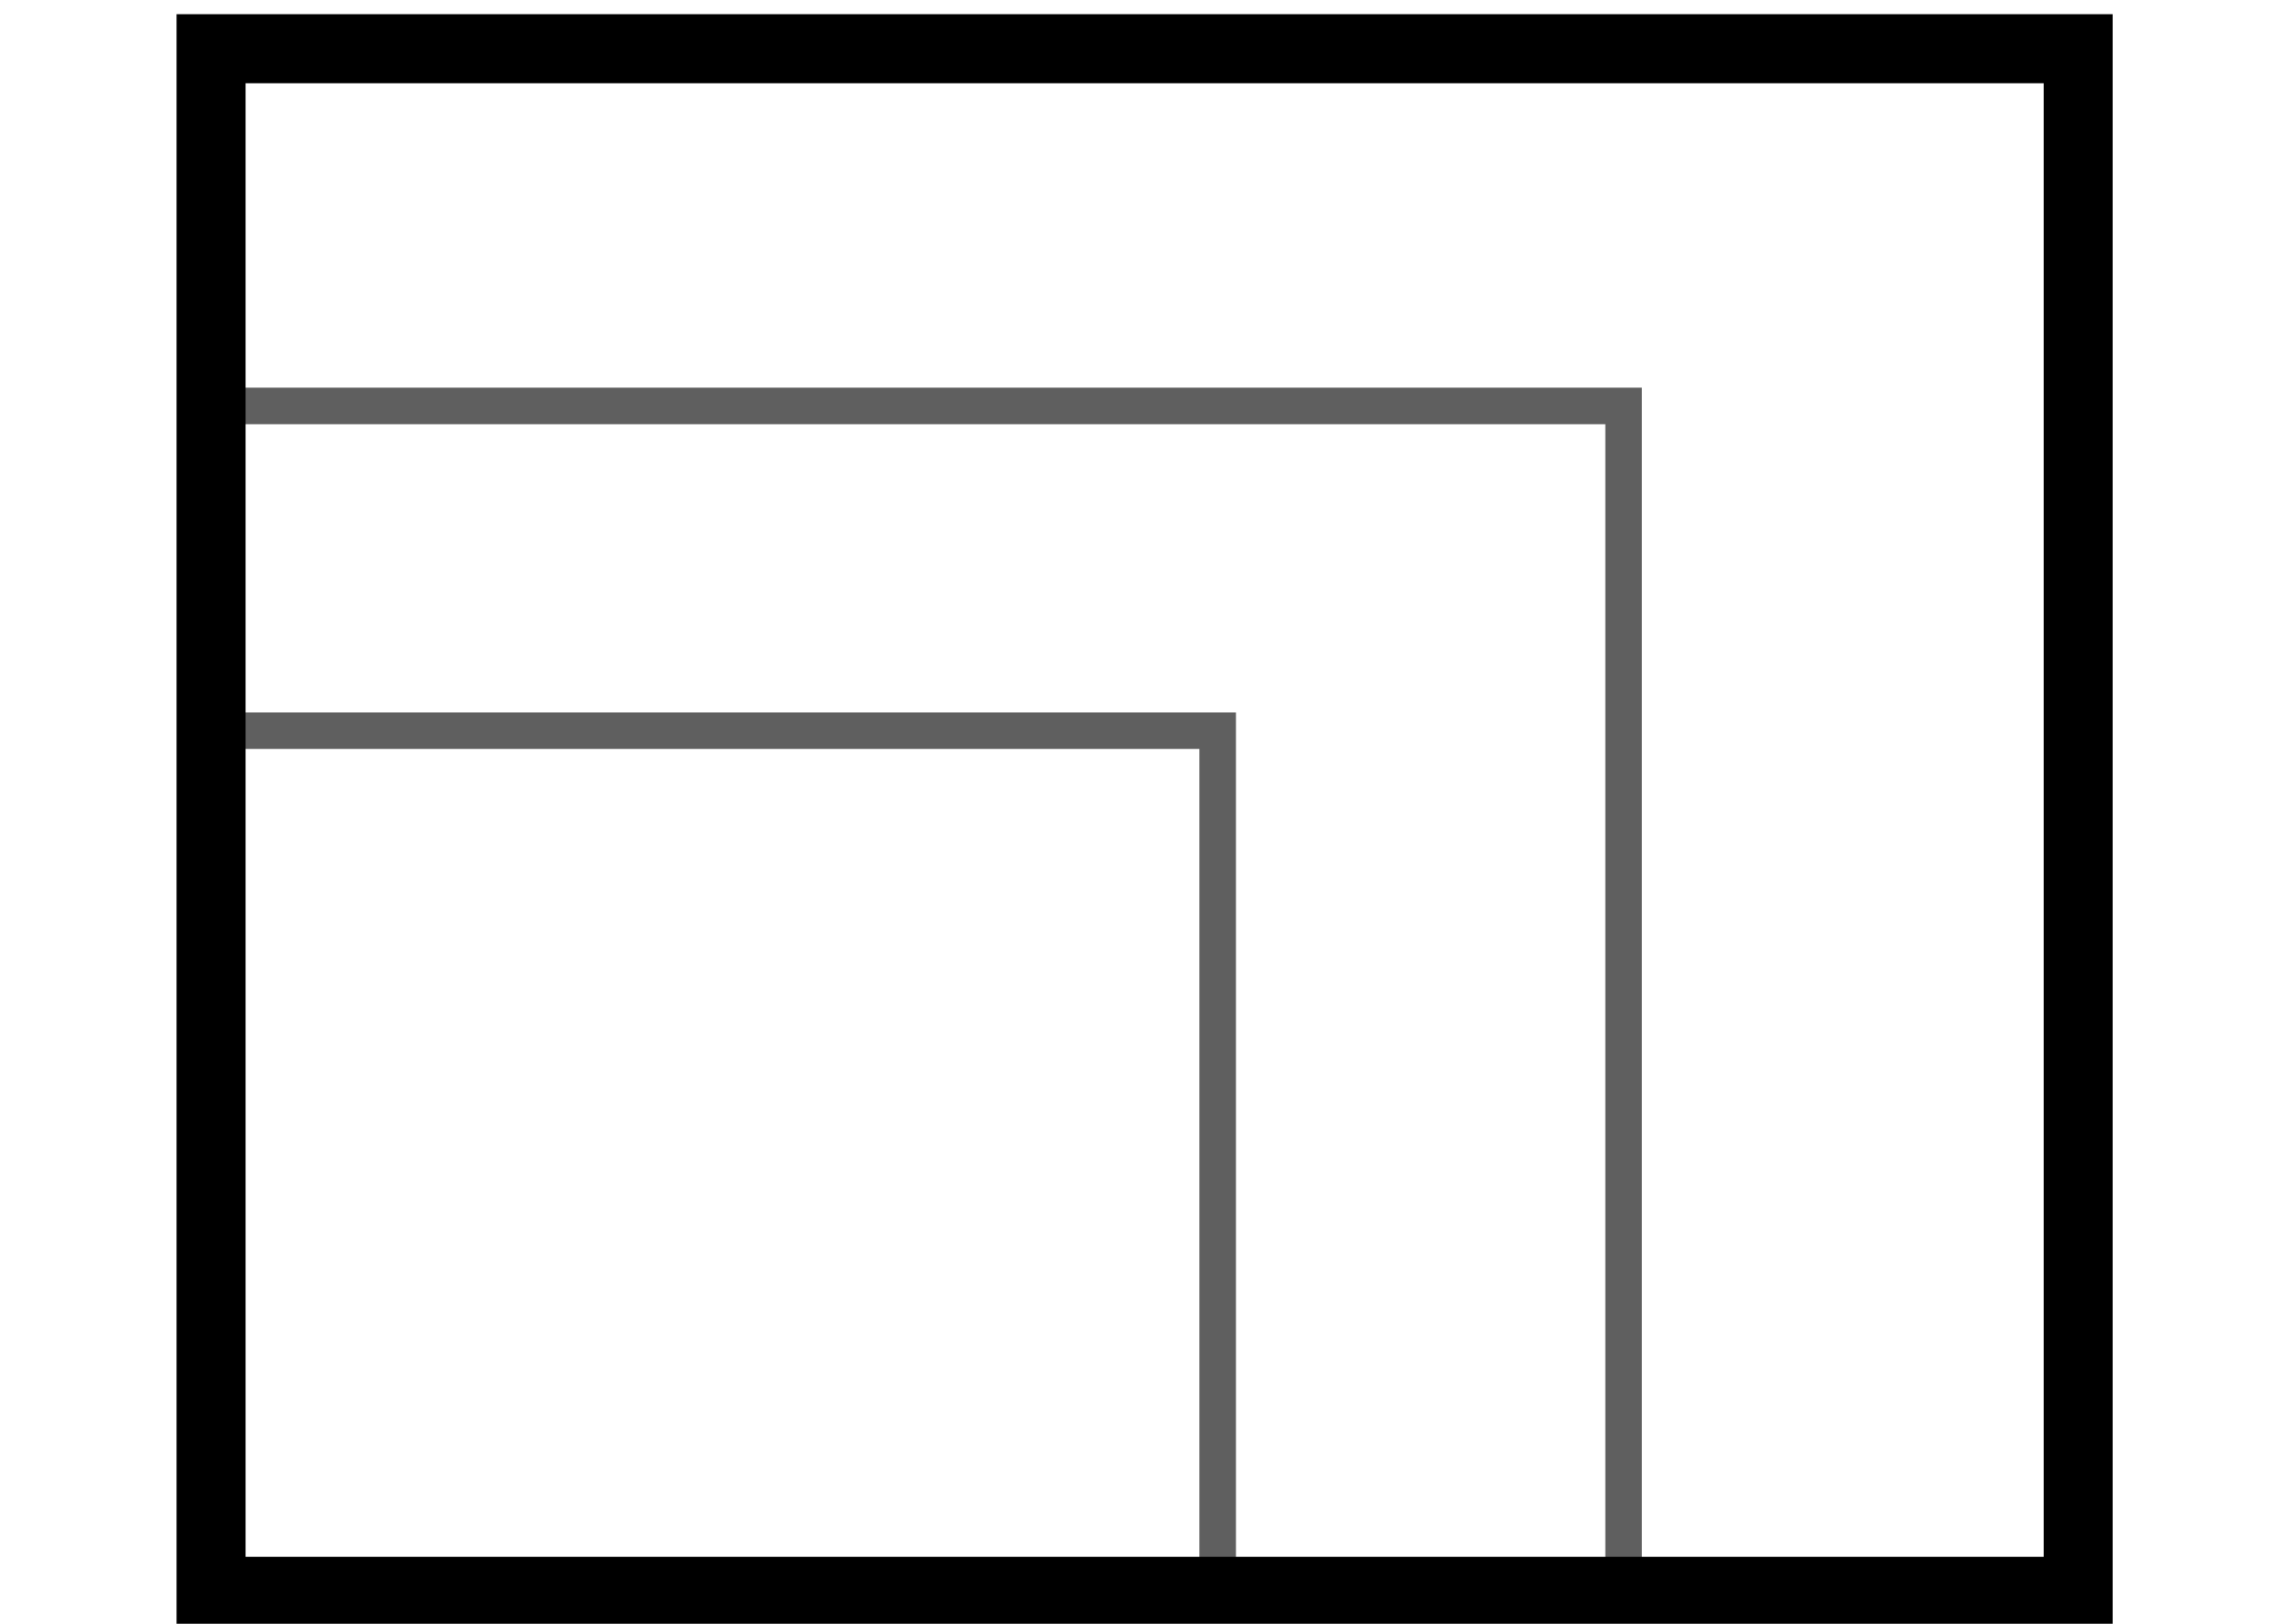 <?xml version="1.0" encoding="UTF-8" standalone="no"?>
<!-- Created with Inkscape (http://www.inkscape.org/) -->

<svg
   xmlns:dc="http://purl.org/dc/elements/1.1/"
   xmlns:cc="http://creativecommons.org/ns#"
   xmlns:rdf="http://www.w3.org/1999/02/22-rdf-syntax-ns#"
   xmlns:svg="http://www.w3.org/2000/svg"
   xmlns="http://www.w3.org/2000/svg"
   xmlns:sodipodi="http://sodipodi.sourceforge.net/DTD/sodipodi-0.dtd"
   xmlns:inkscape="http://www.inkscape.org/namespaces/inkscape"
   width="280"
   height="200"
   id="svg2"
   version="1.1"
   inkscape:version="0.48.2 r9819"
   sodipodi:docname="size_large.svg"
   inkscape:export-filename="/Users/korbinianpaul/projects/makathonAutomatica/wordclockz0r/web/images/features_clock.png"
   inkscape:export-xdpi="380"
   inkscape:export-ydpi="380">
  <defs
     id="defs4" />
  <sodipodi:namedview
     id="base"
     pagecolor="#ffffff"
     bordercolor="#666666"
     borderopacity="1.0"
     inkscape:pageopacity="0.0"
     inkscape:pageshadow="2"
     inkscape:zoom="1.4"
     inkscape:cx="158.48657"
     inkscape:cy="81.609545"
     inkscape:document-units="px"
     inkscape:current-layer="layer1"
     showgrid="true"
     fit-margin-top="0"
     fit-margin-left="0"
     fit-margin-right="0"
     fit-margin-bottom="0"
     inkscape:window-width="1179"
     inkscape:window-height="669"
     inkscape:window-x="31"
     inkscape:window-y="15"
     inkscape:window-maximized="0">
    <inkscape:grid
       type="xygrid"
       id="grid2993"
       empspacing="5"
       visible="true"
       enabled="true"
       snapvisiblegridlinesonly="true" />
  </sodipodi:namedview>
  <g
     inkscape:label="Ebene 1"
     inkscape:groupmode="layer"
     id="layer1"
     transform="translate(16.805,69.079)">
    <rect
       style="fill:none;stroke:#000000;stroke-width:8.5;stroke-miterlimit:4;stroke-opacity:1;stroke-dasharray:none"
       id="rect4105"
       width="230"
       height="190"
       x="9.195"
       y="-63.079" />
    <rect
       y="-19.079"
       x="9.195"
       height="146"
       width="174"
       id="rect4128"
       style="fill:none;stroke:#000000;stroke-width:4.5;stroke-miterlimit:4;stroke-opacity:0.627;stroke-dasharray:none" />
    <rect
       style="fill:none;stroke:#000000;stroke-width:4.5;stroke-miterlimit:4;stroke-opacity:0.627;stroke-dasharray:none"
       id="rect4130"
       width="124"
       height="106"
       x="9.195"
       y="20.921" />
  </g>
</svg>
